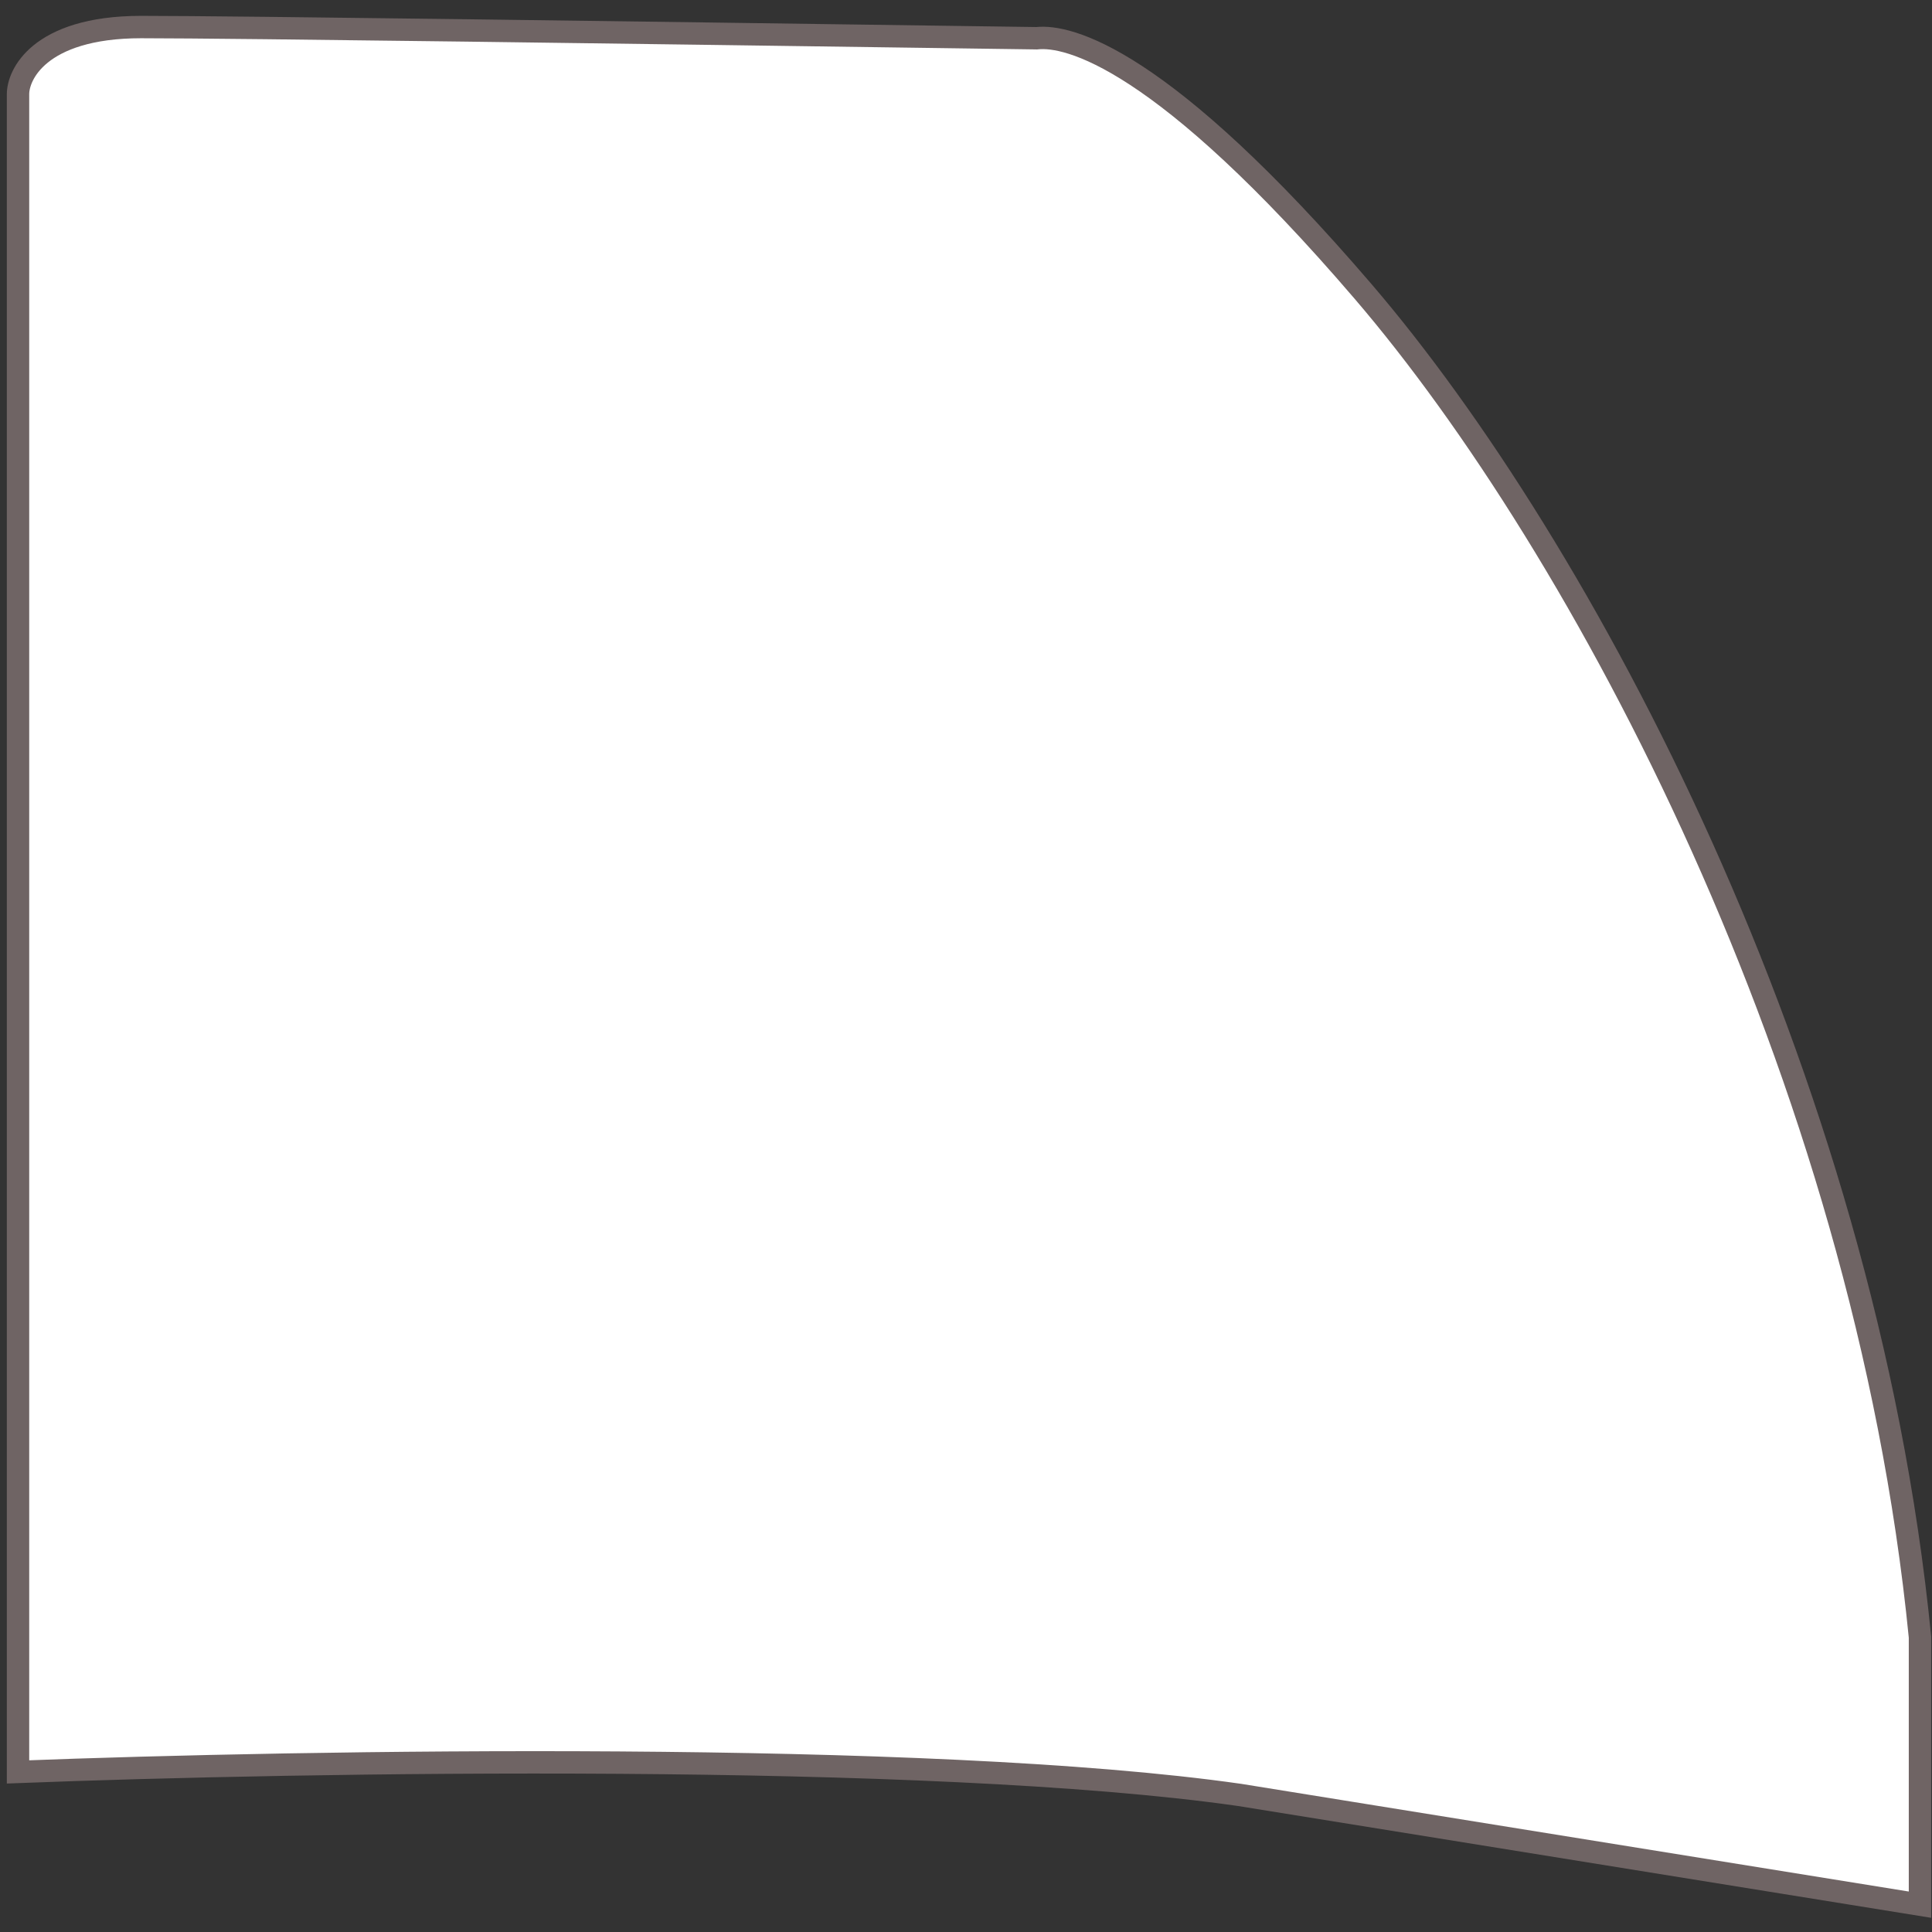<svg width="89" height="89" viewBox="0 0 89 89" fill="none" xmlns="http://www.w3.org/2000/svg">
<rect x="0" y="0" width="89" height="89" fill="#333333" stroke="none"/>
<path d="M62.8 13.435C72.8 25.101 85.874 49.33 88.446 75.416V87.741L57.089 82.683L57.089 82.683L57.08 82.682C42.793 80.641 13.971 81.118 0.83 81.625V4.338C0.83 3.9 1.063 3.143 1.876 2.484C2.687 1.827 4.106 1.246 6.499 1.246C10.867 1.246 30.037 1.514 42.978 1.695C44.684 1.719 46.282 1.741 47.723 1.761L47.752 1.762L47.781 1.759C48.478 1.689 49.905 1.883 52.344 3.481C54.779 5.076 58.179 8.044 62.8 13.435Z" fill="white" stroke="#6F6464" stroke-width="1.031"/>
</svg>
